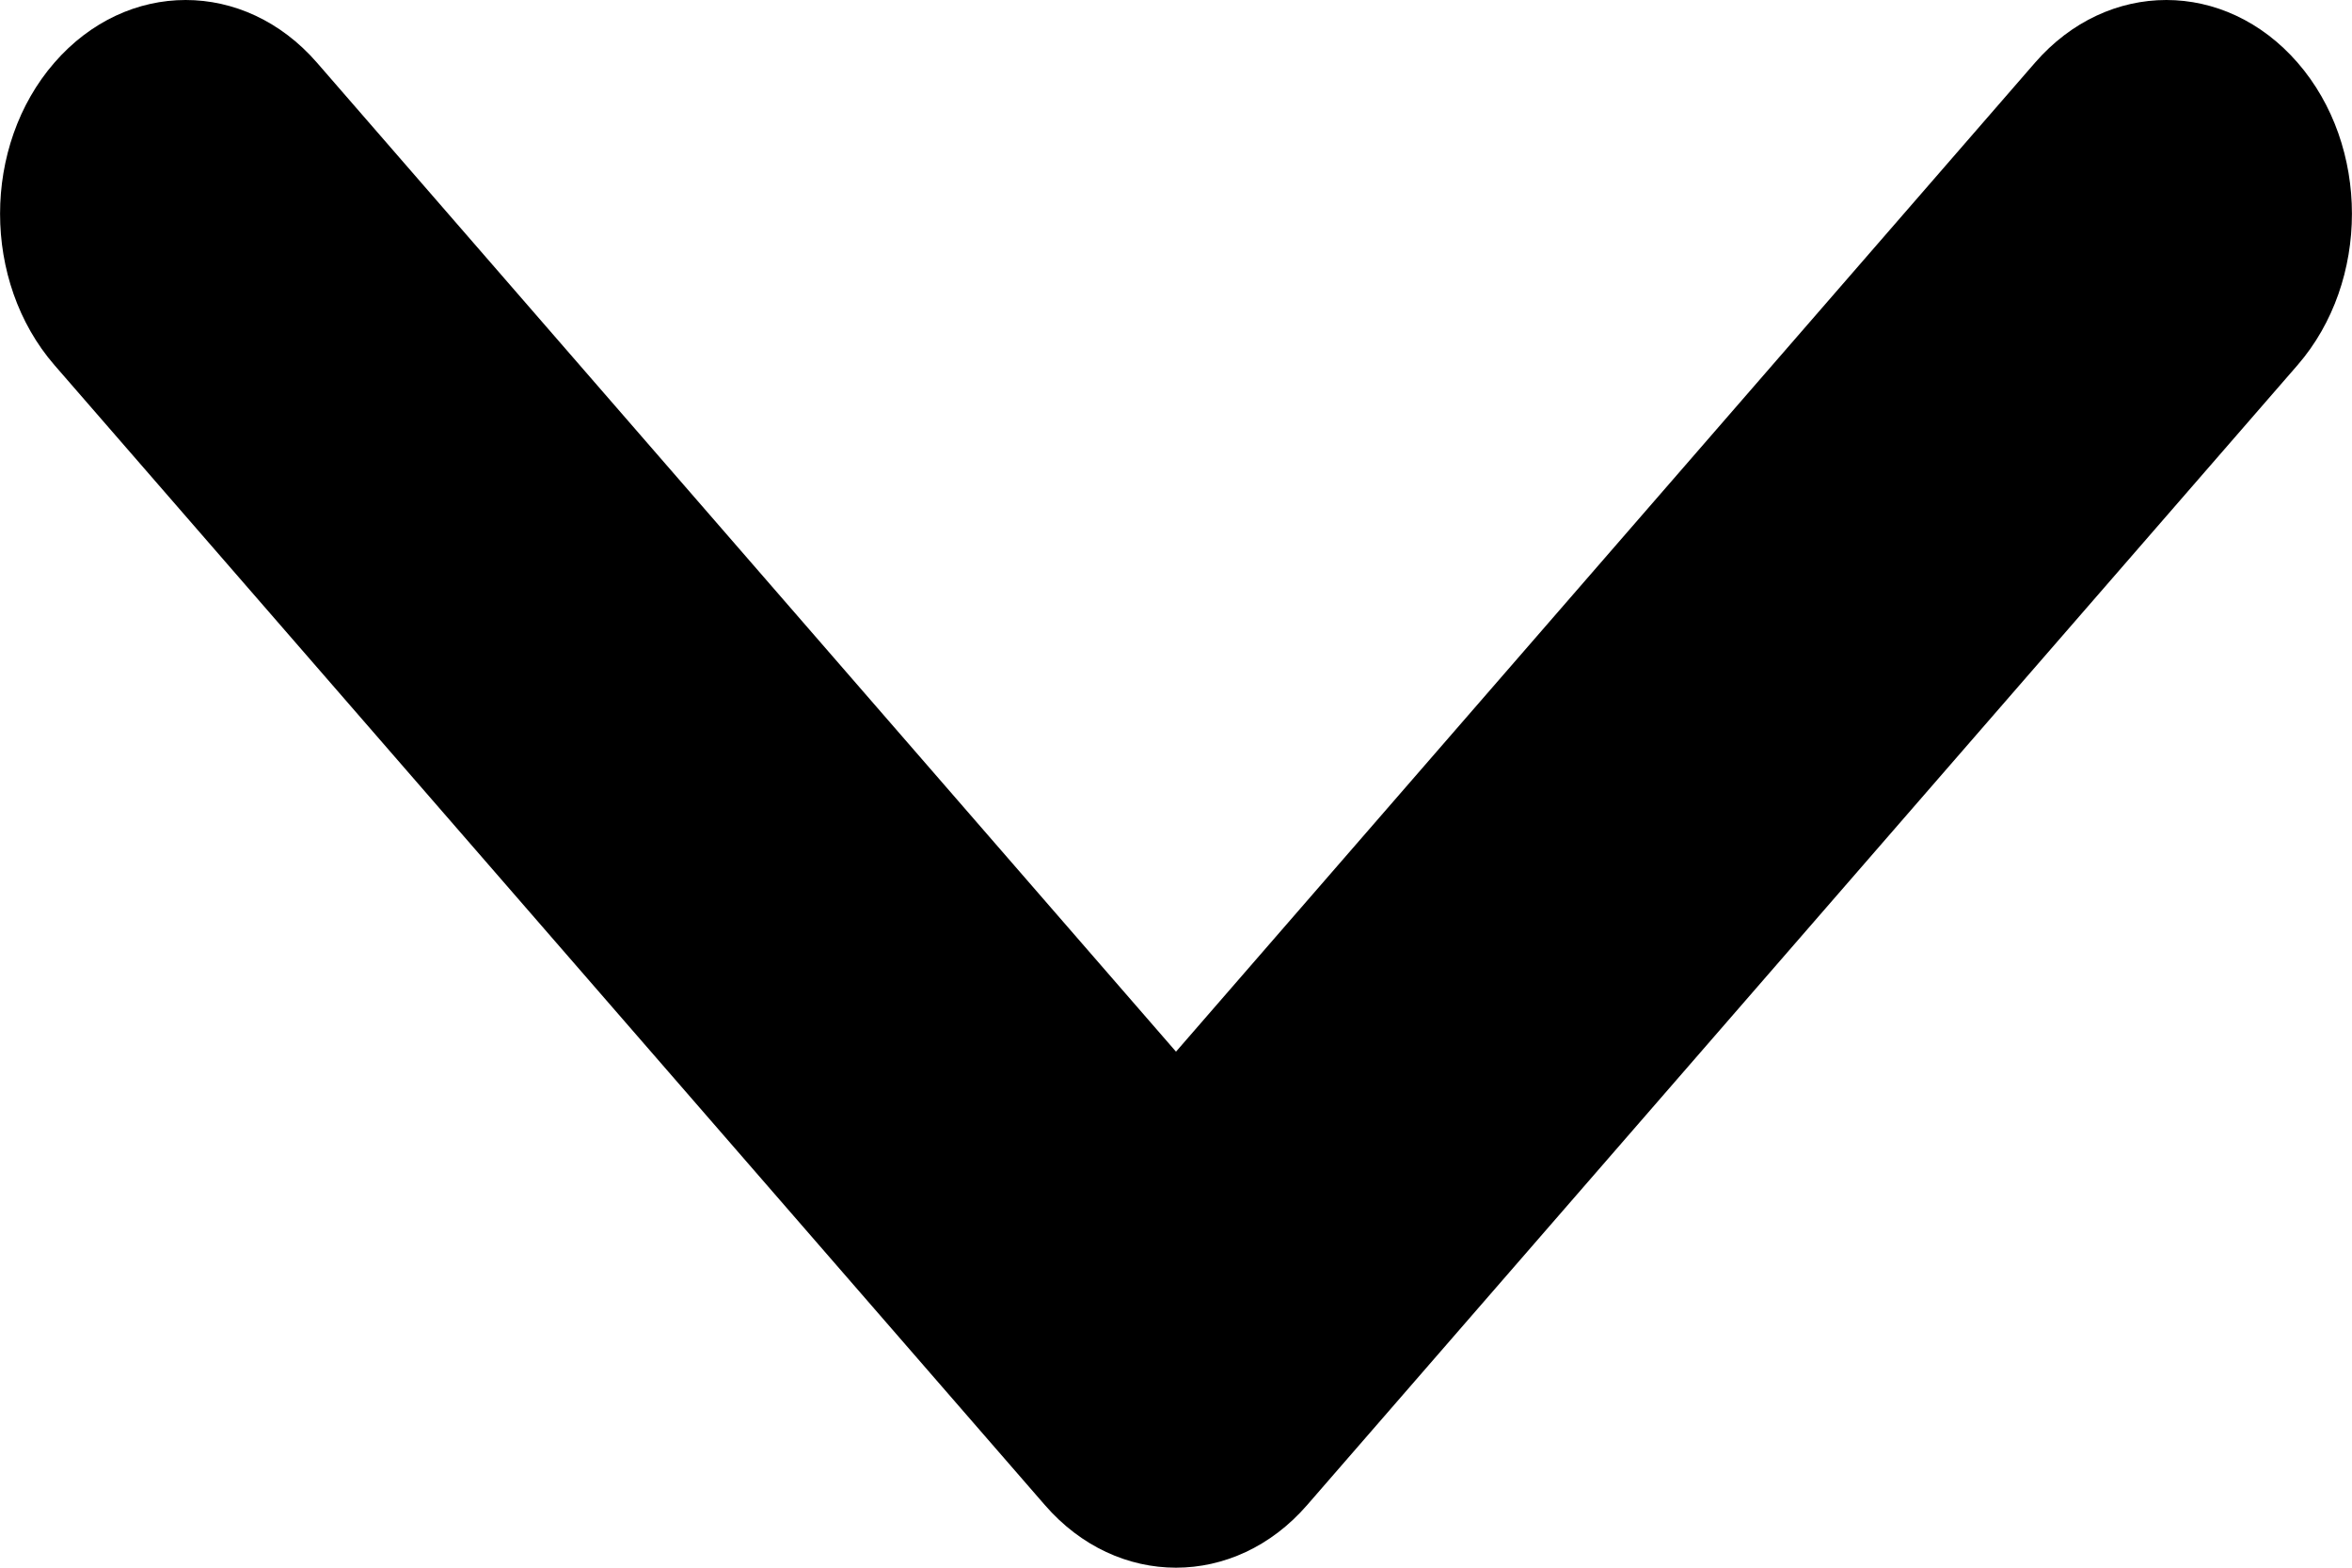 <svg width="9" height="6" viewBox="0 0 9 6" fill="none" xmlns="http://www.w3.org/2000/svg">
<path fill-rule="evenodd" clip-rule="evenodd" d="M0.208 0.24C0.486 -0.08 0.935 -0.08 1.213 0.24L4.5 4.025L7.787 0.24C8.065 -0.08 8.514 -0.08 8.792 0.24C9.069 0.559 9.069 1.077 8.792 1.397L5.002 5.76C4.725 6.08 4.275 6.08 3.998 5.76L0.208 1.397C-0.069 1.077 -0.069 0.559 0.208 0.24Z" fill="black"/>
</svg>
